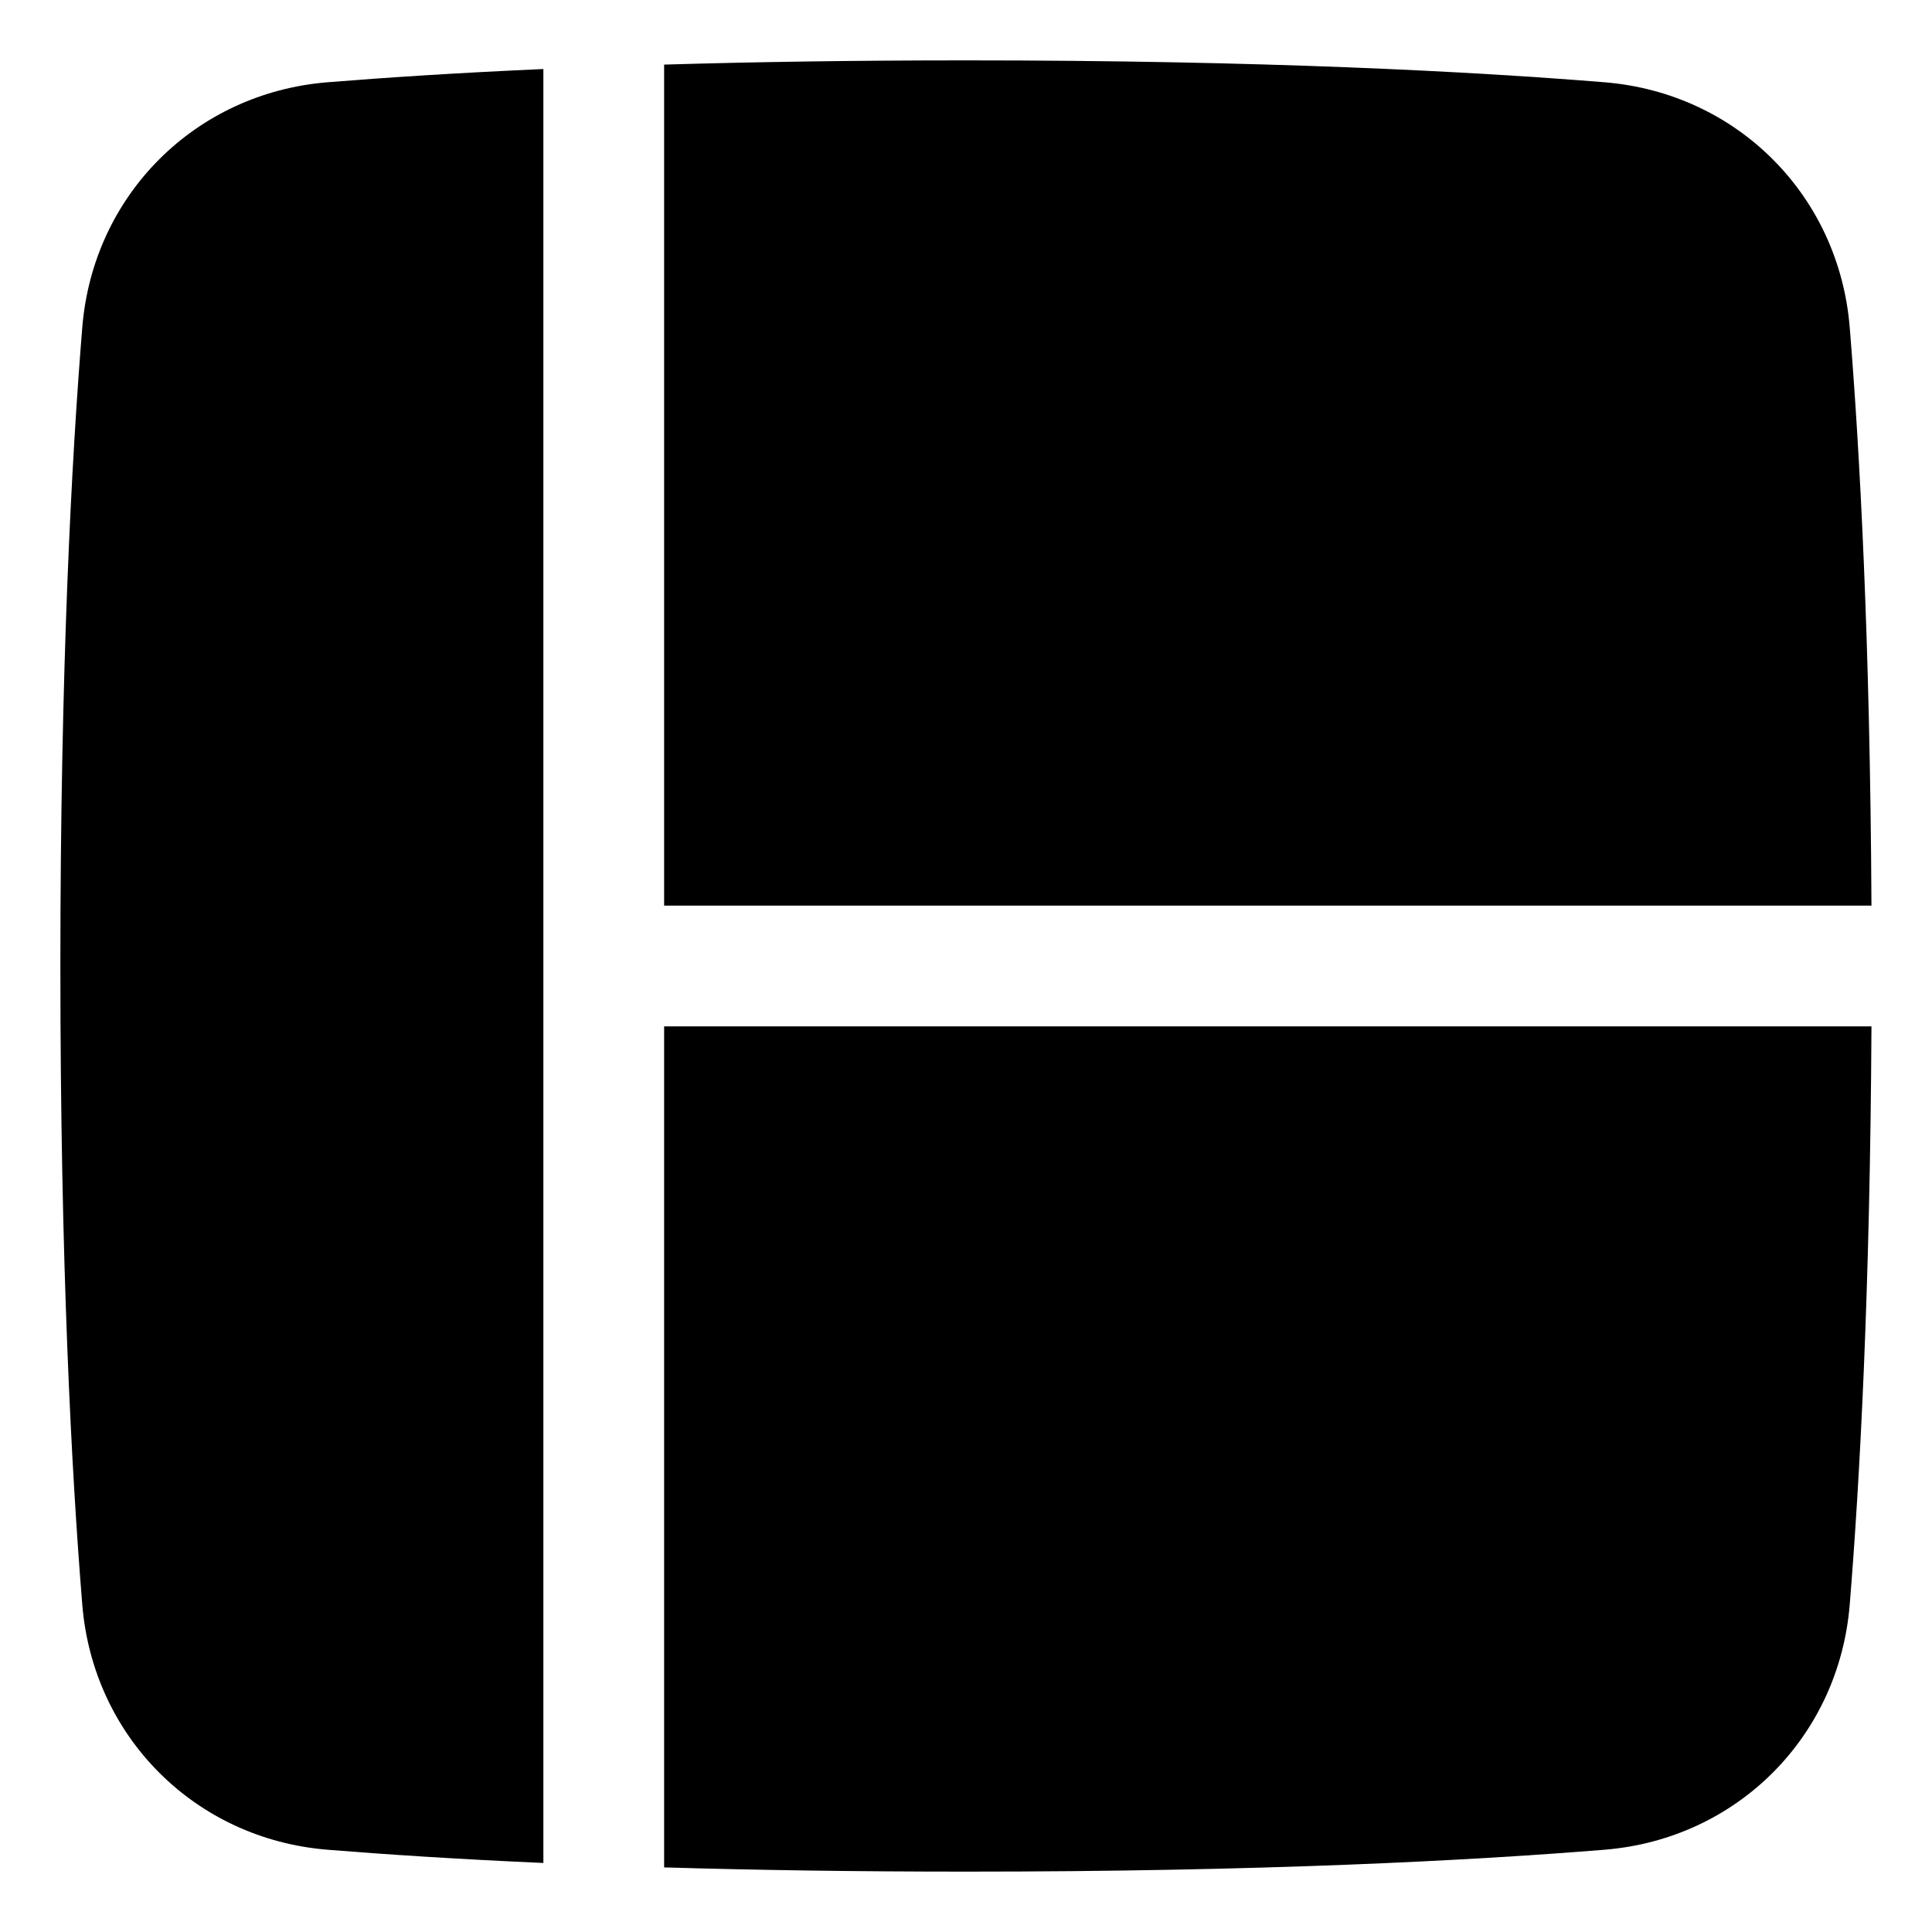 <svg xmlns="http://www.w3.org/2000/svg" fill="none" viewBox="0 0 48 48"><path fill="currentColor" d="M13.5 1.715C11.335 1.811 9.555 1.929 8.136 2.044C4.848 2.311 2.311 4.848 2.044 8.136C1.778 11.407 1.5 16.599 1.5 24C1.5 31.401 1.778 36.593 2.044 39.864C2.311 43.152 4.848 45.689 8.136 45.956C9.555 46.071 11.335 46.189 13.5 46.285V1.715Z"></path><path fill="currentColor" d="M16.5 46.395C18.691 46.46 21.186 46.5 24 46.5C31.401 46.5 36.593 46.222 39.864 45.956C43.152 45.689 45.689 43.152 45.956 39.864C46.204 36.818 46.462 32.108 46.496 25.5L16.5 25.5V46.395Z"></path><path fill="currentColor" d="M46.496 22.5L16.5 22.5V1.605C18.691 1.54 21.186 1.5 24 1.5C31.401 1.5 36.593 1.778 39.864 2.044C43.152 2.311 45.689 4.848 45.956 8.136C46.204 11.182 46.462 15.892 46.496 22.5Z"></path></svg>